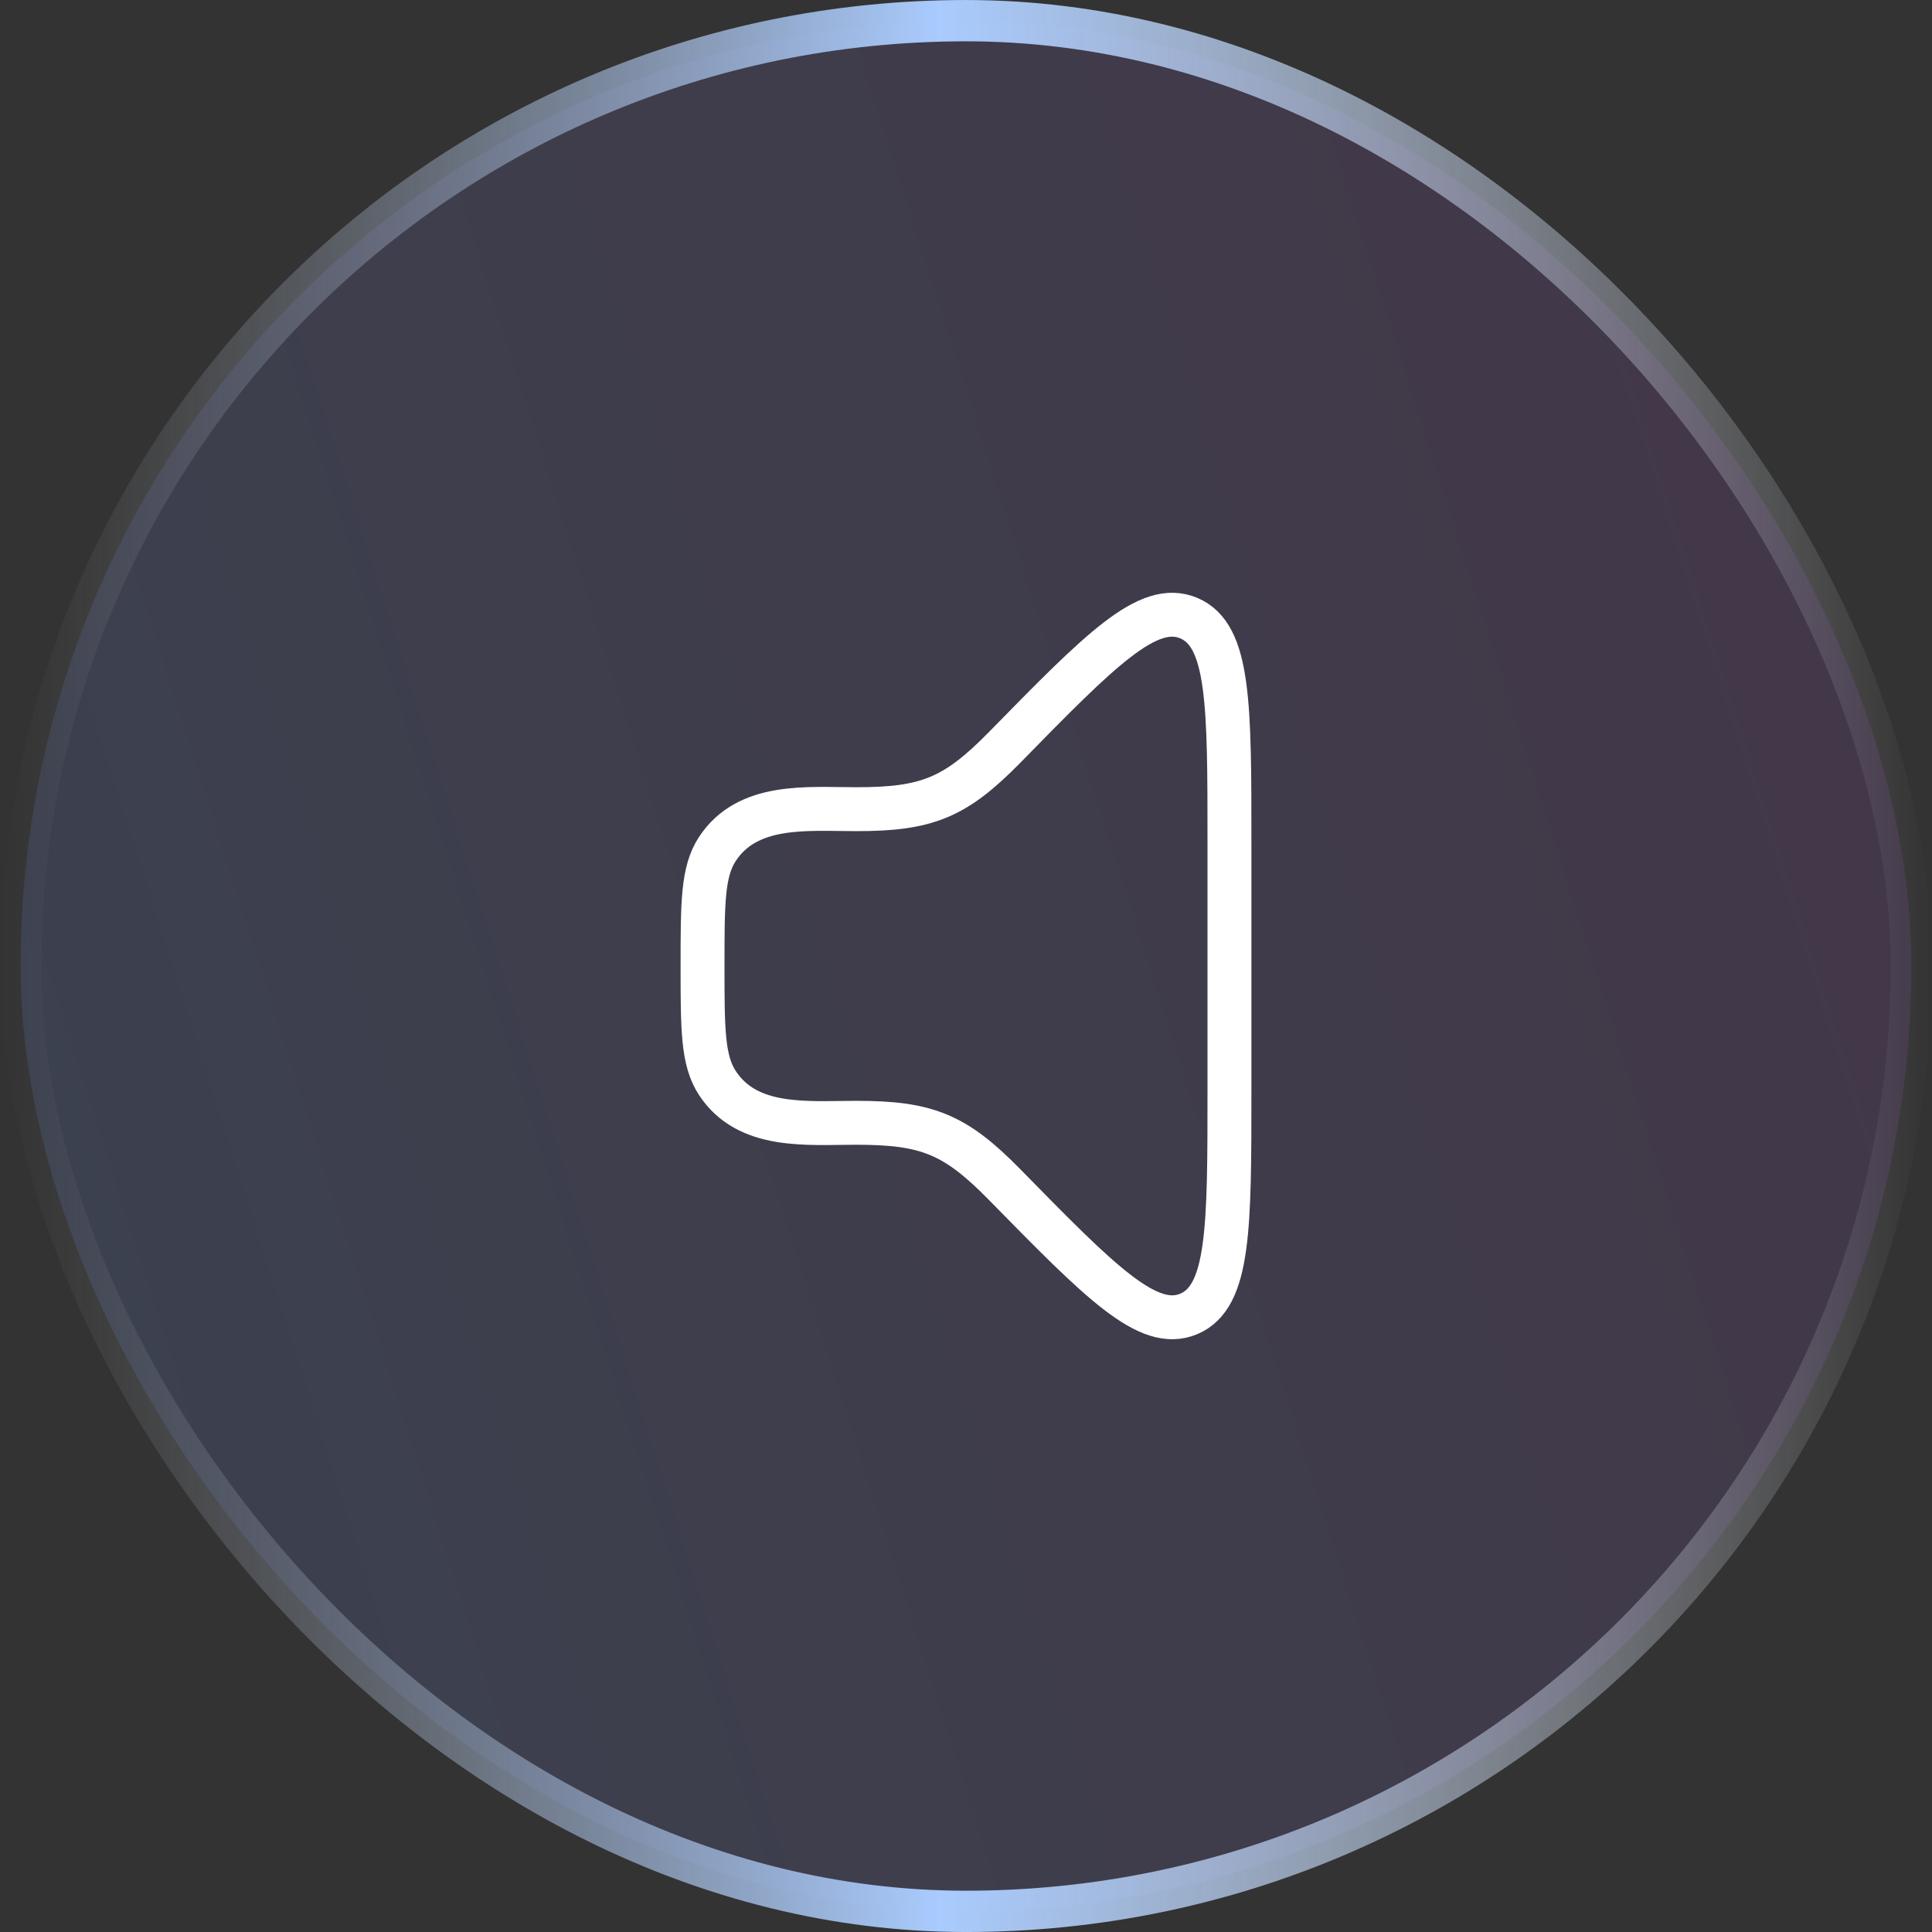 <svg width="66" height="66" viewBox="0 0 66 66" fill="none" xmlns="http://www.w3.org/2000/svg">
<rect x="0" y="0" width="66" height="66" fill="#333333" stroke="none"/>
<rect x="0.706" y="0.706" width="64.589" height="64.589" rx="32.294" fill="url(#paint0_linear_374_14)" fill-opacity="0.16"/>
<rect x="0.706" y="0.706" width="64.589" height="64.589" rx="32.294" stroke="url(#paint1_linear_374_14)" stroke-width="1.411"/>
<path d="M42 37.221V28.779C42 24.061 42 21.703 40.611 21.116C39.222 20.529 37.587 22.195 34.319 25.533C32.623 27.261 31.659 27.643 29.25 27.643C27.582 27.643 25.541 27.422 24.506 29.004C24 29.775 24 30.849 24 33C24 35.15 24 36.225 24.506 36.996C25.541 38.578 27.581 38.356 29.25 38.356C31.659 38.356 32.625 38.739 34.319 40.467C37.589 43.803 39.224 45.471 40.611 44.885C42 44.297 42 41.938 42 37.219" stroke="white" stroke-width="1.5" stroke-linecap="round" stroke-linejoin="round"/>
<defs>
<linearGradient id="paint0_linear_374_14" x1="-2.221" y1="-184.867" x2="-64.793" y2="-164.995" gradientUnits="userSpaceOnUse">
<stop offset="0.065" stop-color="#8D54B9"/>
<stop offset="1" stop-color="#6989E0"/>
</linearGradient>
<linearGradient id="paint1_linear_374_14" x1="0" y1="33" x2="66" y2="33" gradientUnits="userSpaceOnUse">
<stop stop-color="#999999" stop-opacity="0"/>
<stop offset="0.486" stop-color="#A9CBFE"/>
<stop offset="1" stop-color="white" stop-opacity="0"/>
</linearGradient>
</defs>
</svg>
